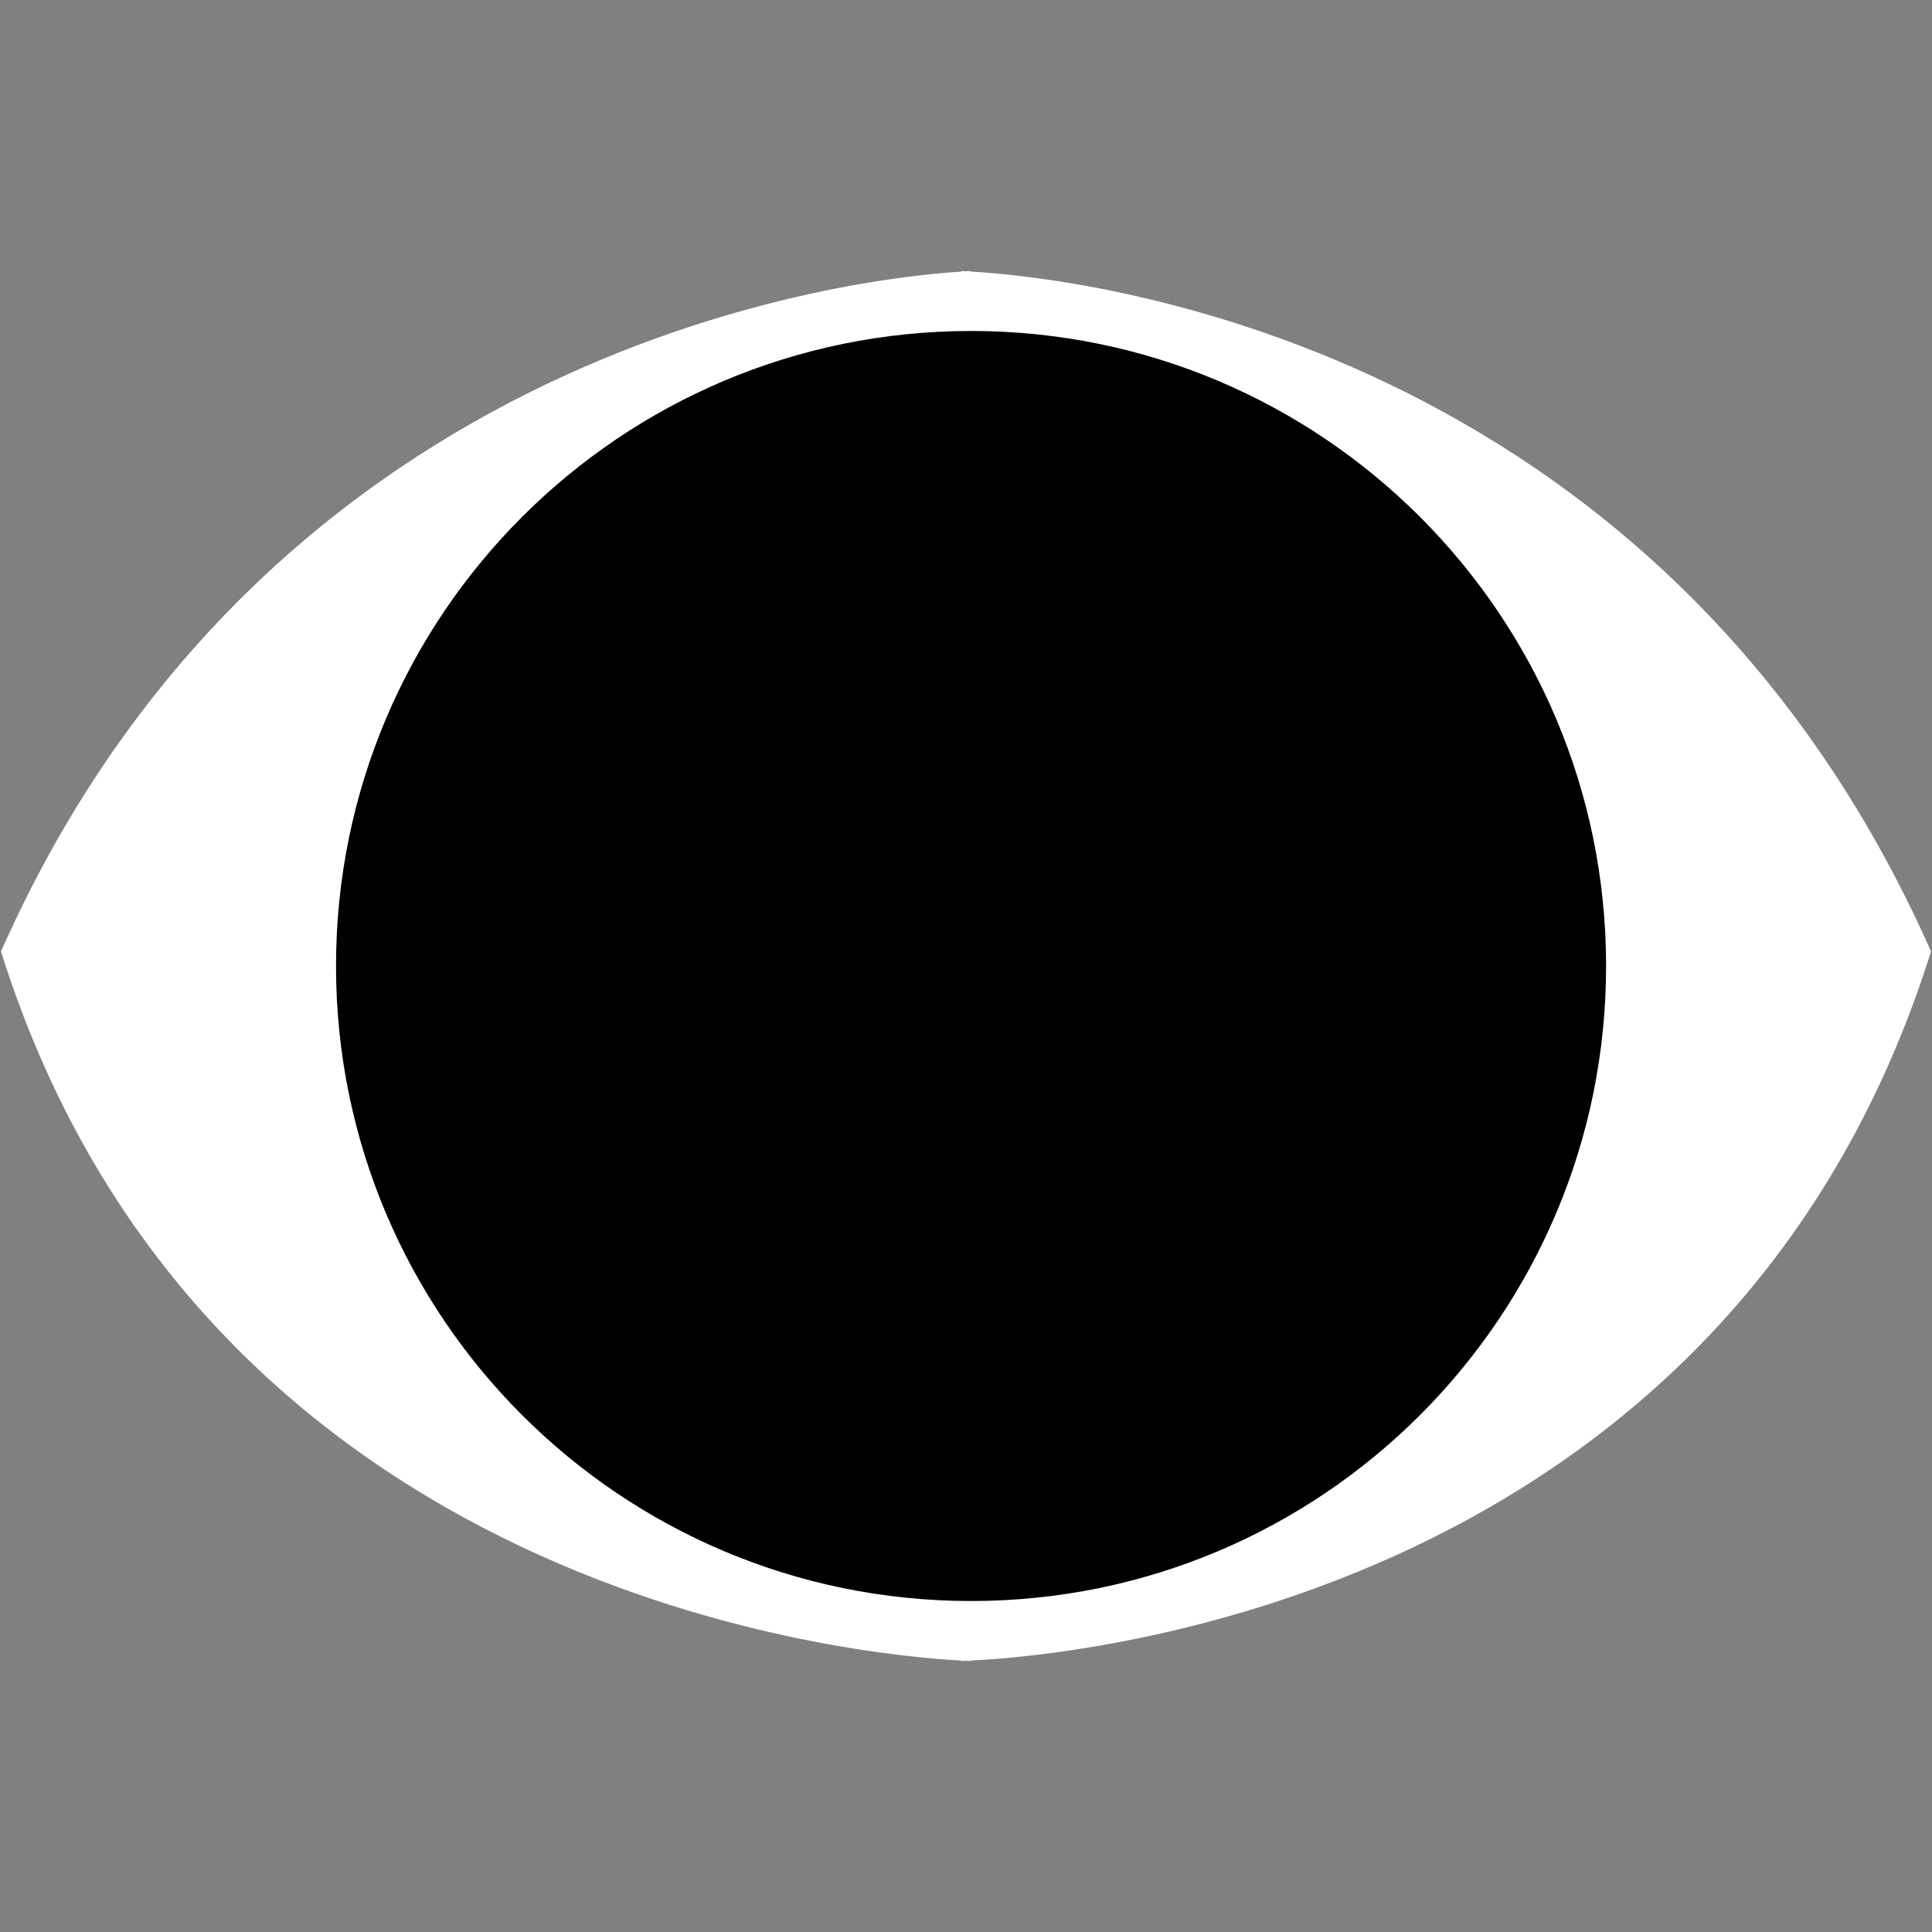 <?xml version="1.0" encoding="utf-8"?>
<!-- Generator: Adobe Illustrator 16.0.0, SVG Export Plug-In . SVG Version: 6.00 Build 0)  -->
<!DOCTYPE svg PUBLIC "-//W3C//DTD SVG 1.1//EN" "http://www.w3.org/Graphics/SVG/1.1/DTD/svg11.dtd">
<svg version="1.1" id="Calque_1" xmlns="http://www.w3.org/2000/svg" xmlns:xlink="http://www.w3.org/1999/xlink" x="0px" y="0px"
	 width="400px" height="400px" viewBox="0 0 400 400" enable-background="new 0 0 400 400" xml:space="preserve">
<rect x="0" y="0" width="400" height="400" fill="#808080" stroke="none"/>
<path fill="#FFFFFF" d="M399.8,196.983C343.624,70.173,223,57.457,201,56.233v-0.129c0,0-0.161,0.012-1,0.053
	c-0.841-0.041-1-0.053-1-0.053v0.129c-20,1.224-142.627,13.94-198.799,140.75C42.221,330.861,179,342.759,199,343.796v0.099
	c0,0,0.162-0.005,1-0.038c0.839,0.033,1,0.038,1,0.038v-0.099C223,342.759,357.782,330.861,399.8,196.983z"/>
<path d="M332.523,200.002c0,72.609-58.871,131.471-131.479,131.471c-72.614,0-131.475-58.861-131.475-131.471
	c0-72.615,58.861-131.477,131.475-131.477C273.652,68.525,332.523,127.387,332.523,200.002z"/>
</svg>
